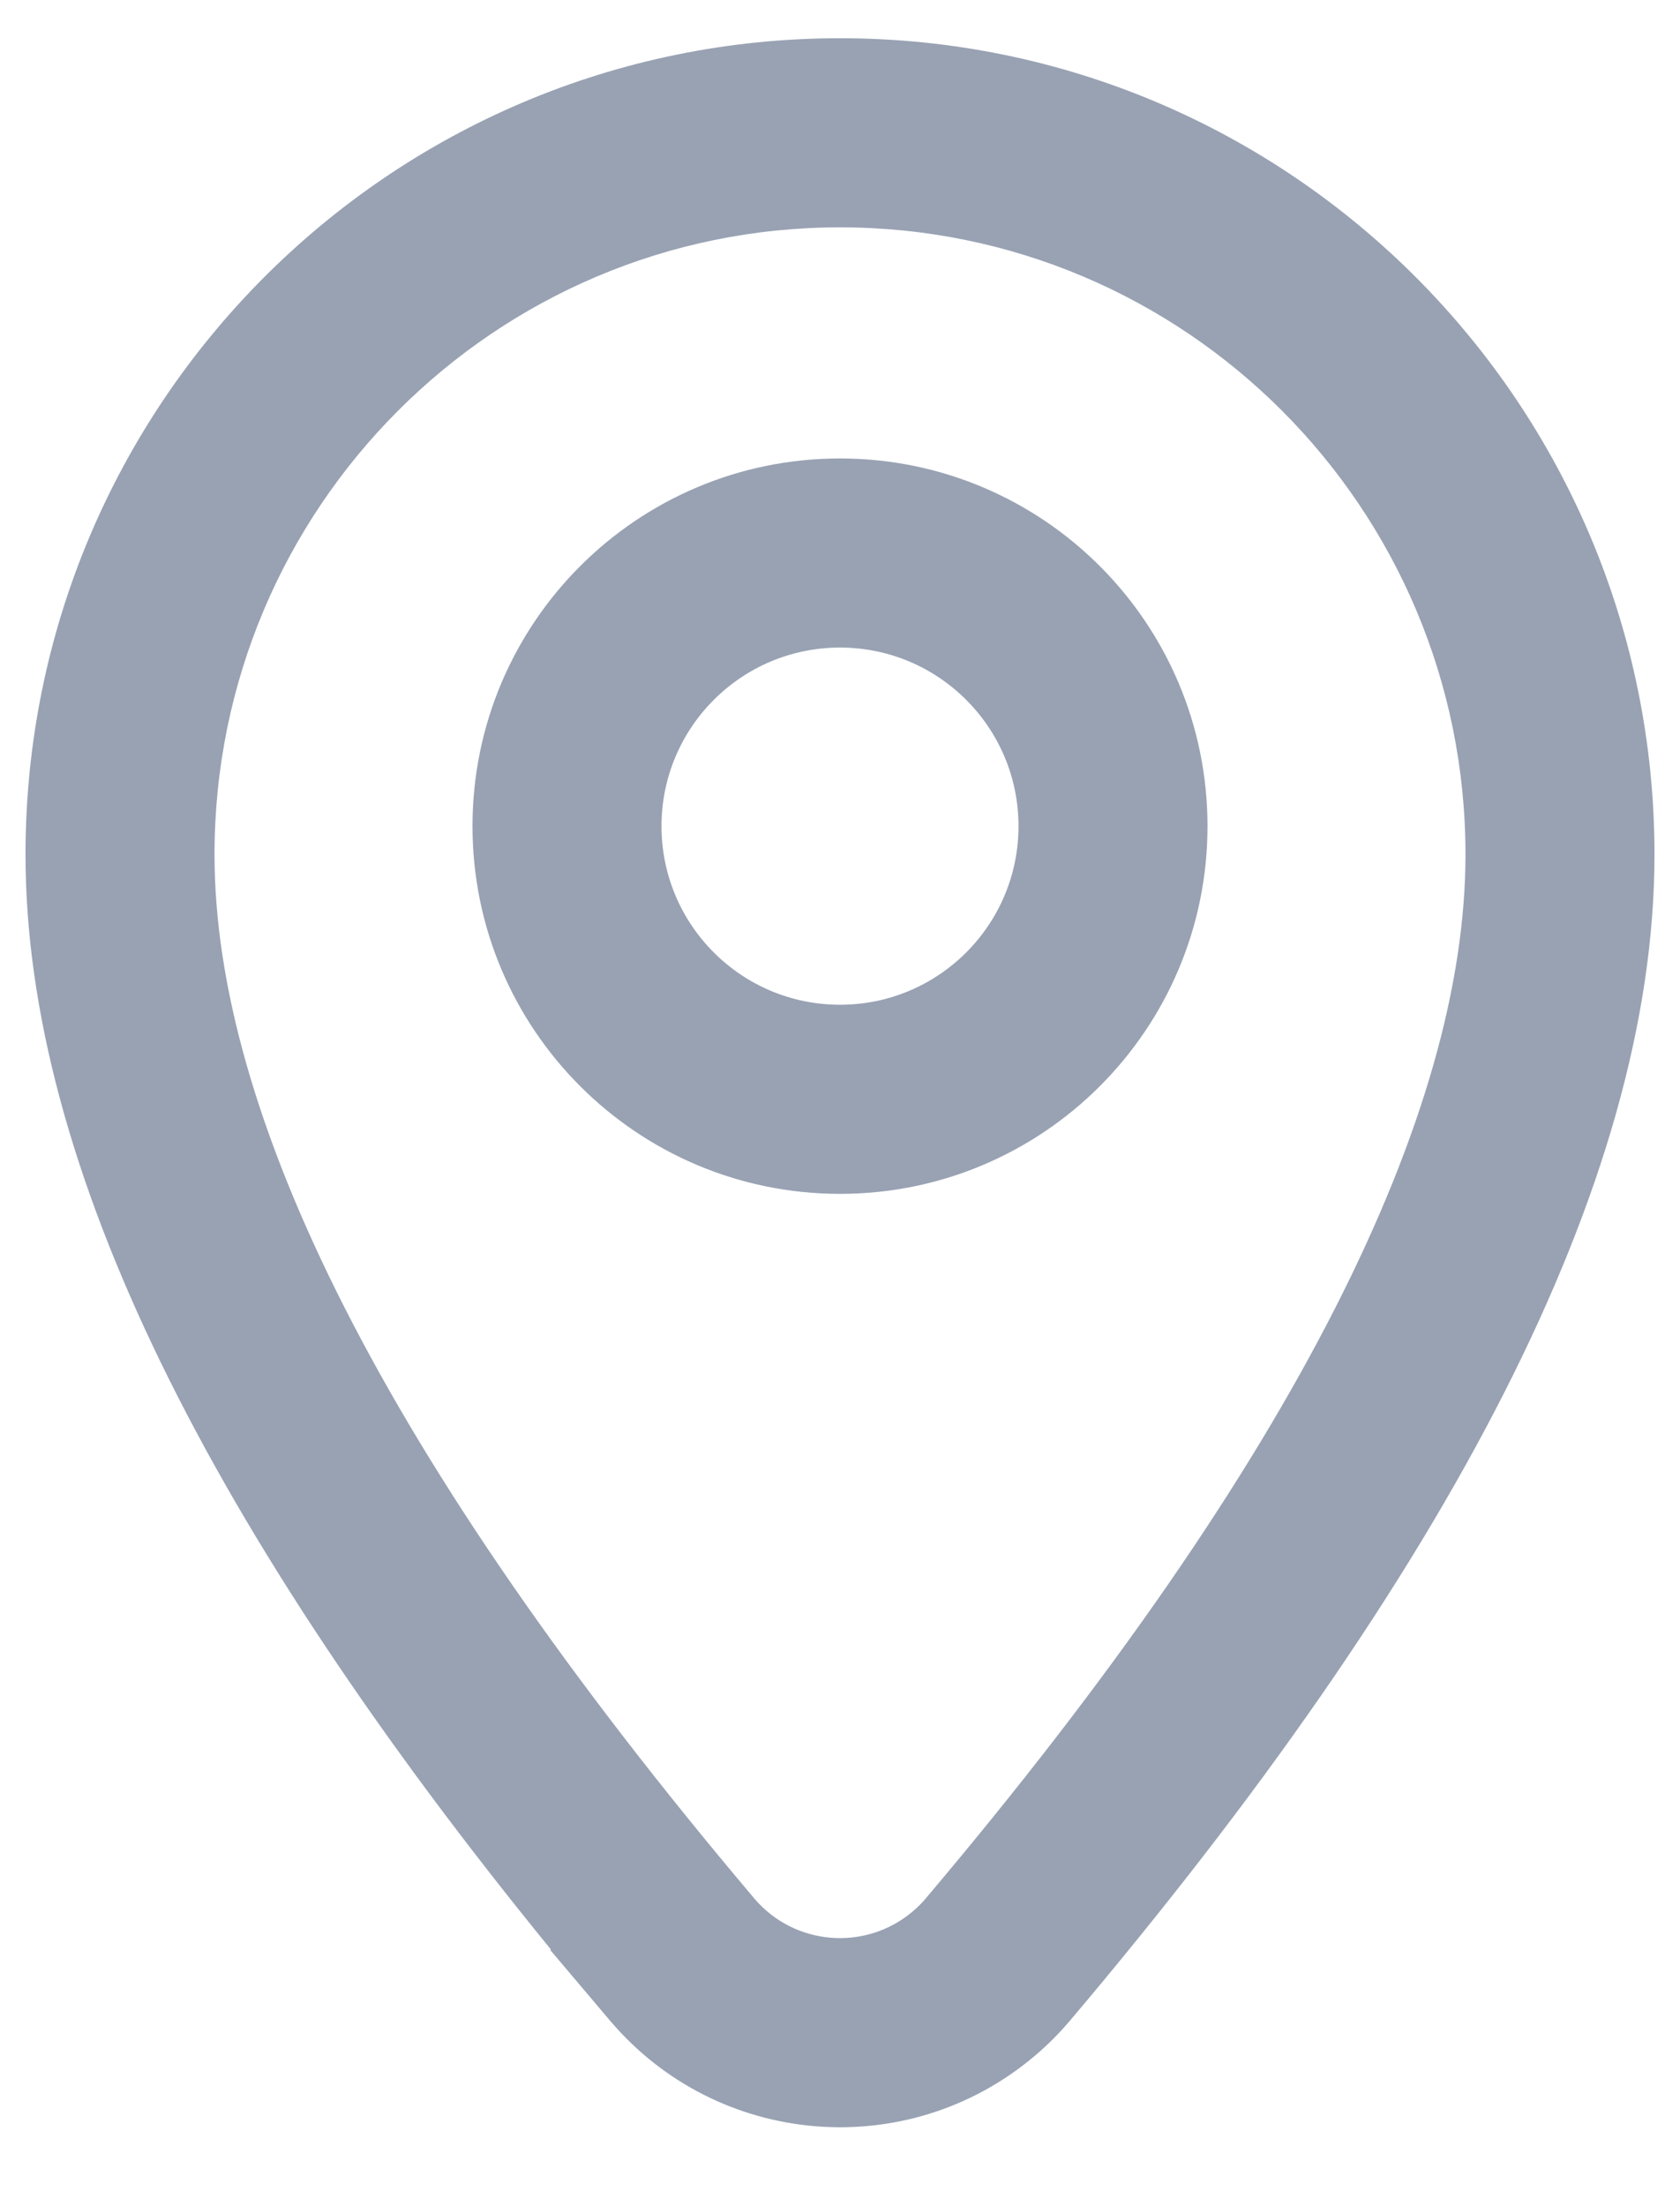 <svg width="16" height="21" viewBox="0 0 16 21" fill="none" xmlns="http://www.w3.org/2000/svg">
<path fill-rule="evenodd" clip-rule="evenodd" d="M8 11.364C9.933 11.364 11.5 9.797 11.5 7.864C11.5 5.931 9.933 4.364 8 4.364C6.067 4.364 4.5 5.931 4.5 7.864C4.5 9.797 6.067 11.364 8 11.364ZM8 9.564C8.939 9.564 9.7 8.803 9.7 7.864C9.7 6.925 8.939 6.164 8 6.164C7.061 6.164 6.3 6.925 6.3 7.864C6.3 8.803 7.061 9.564 8 9.564Z" fill="#98A2B3"/>
<path fill-rule="evenodd" clip-rule="evenodd" d="M0.243 8.134C0.243 3.844 3.714 0.364 8 0.364C12.286 0.364 15.757 3.844 15.757 8.134C15.757 11.267 13.783 14.986 10.192 19.232C10.089 19.354 9.976 19.467 9.854 19.57C8.643 20.594 6.832 20.442 5.808 19.232L5.24 18.561L5.246 18.556C2.012 14.591 0.243 11.1 0.243 8.134ZM7.185 18.073C7.568 18.521 8.241 18.576 8.692 18.195C8.737 18.157 8.78 18.115 8.818 18.069C12.363 13.878 13.957 10.586 13.957 8.134C13.957 4.835 11.289 2.164 8 2.164C4.712 2.164 2.043 4.835 2.043 8.134C2.043 10.586 3.637 13.878 7.182 18.069L7.185 18.073Z" fill="#98A2B3"/>
</svg>

